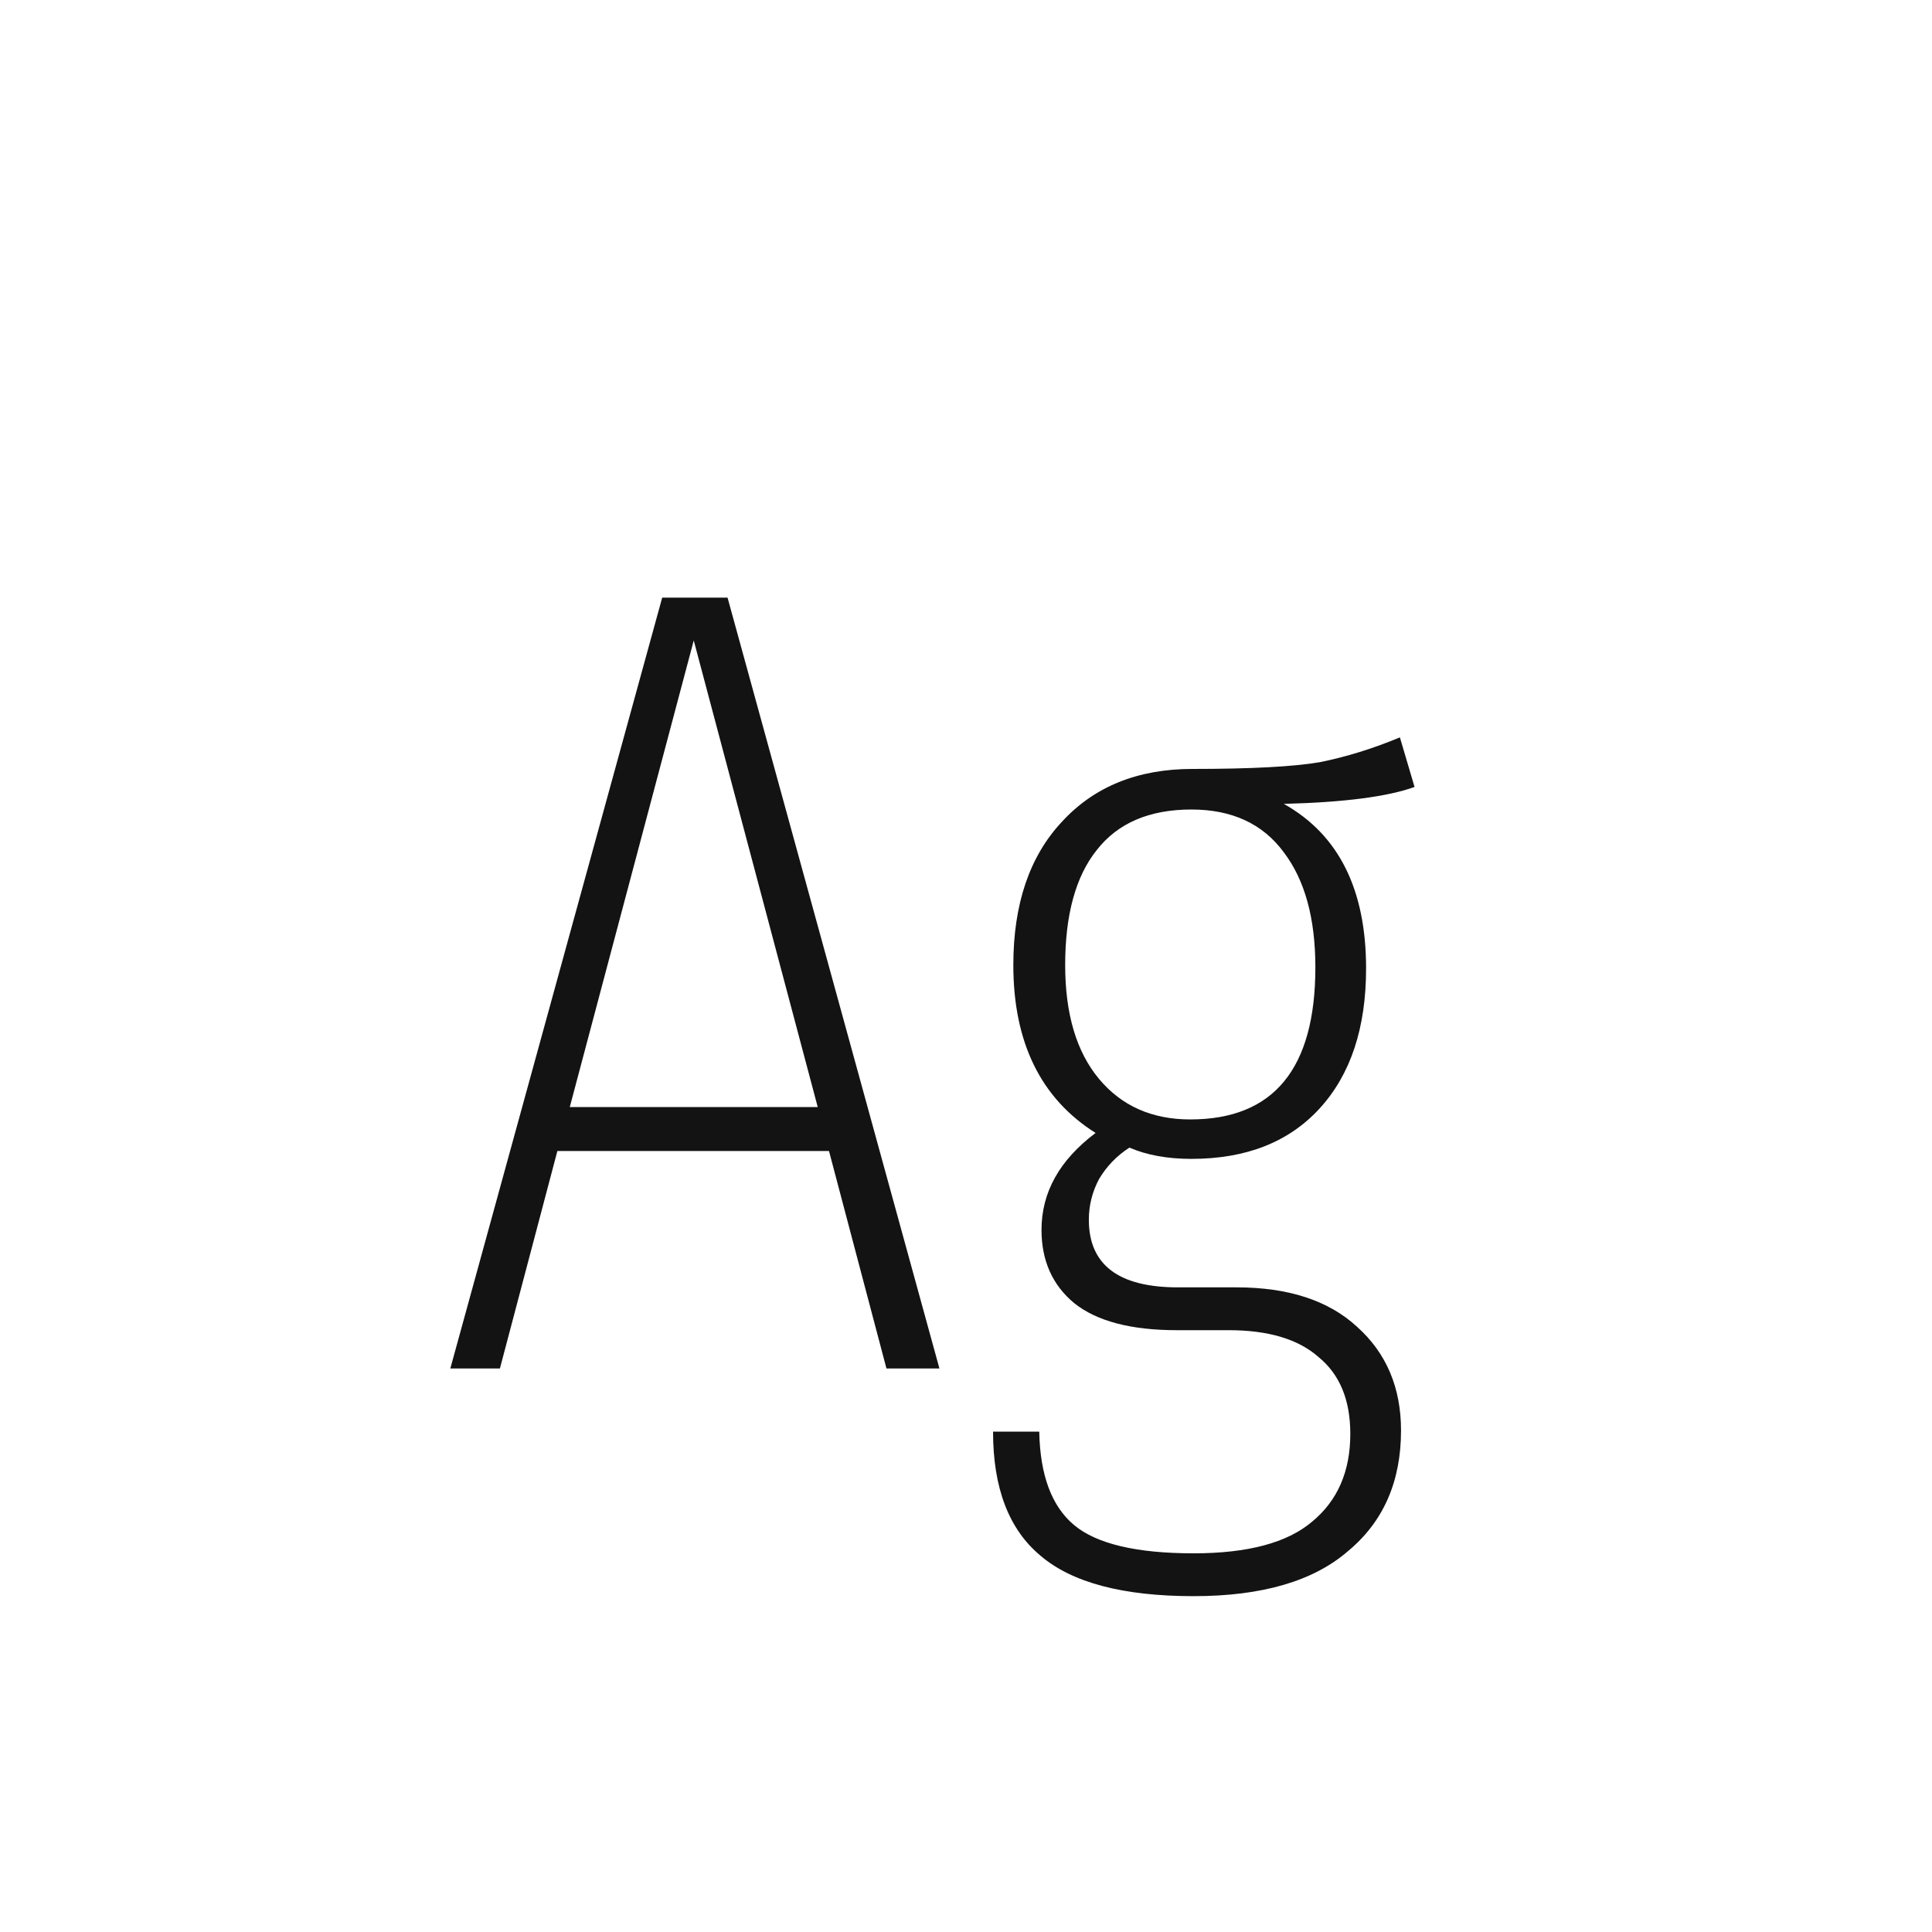 <svg width="24" height="24" viewBox="0 0 24 24" fill="none" xmlns="http://www.w3.org/2000/svg">
<path d="M11.012 17L10.298 14.298H6.924L6.21 17H5.594L8.226 7.424H9.038L11.67 17H11.012ZM7.078 13.752H10.158L8.618 7.956L7.078 13.752ZM17.572 9.776C17.236 9.897 16.695 9.967 15.948 9.986C16.63 10.368 16.97 11.05 16.97 12.03C16.97 12.767 16.779 13.346 16.396 13.766C16.014 14.186 15.482 14.396 14.8 14.396C14.502 14.396 14.245 14.349 14.03 14.256C13.872 14.358 13.746 14.489 13.652 14.648C13.568 14.806 13.526 14.975 13.526 15.152C13.526 15.712 13.895 15.992 14.632 15.992H15.36C16.004 15.992 16.504 16.155 16.858 16.482C17.222 16.808 17.404 17.238 17.404 17.77C17.404 18.404 17.185 18.904 16.746 19.268C16.317 19.641 15.678 19.828 14.828 19.828C13.951 19.828 13.316 19.66 12.924 19.324C12.532 18.997 12.336 18.484 12.336 17.784H12.91C12.92 18.325 13.064 18.712 13.344 18.946C13.624 19.179 14.119 19.296 14.828 19.296C15.5 19.296 15.99 19.165 16.298 18.904C16.616 18.642 16.774 18.279 16.774 17.812C16.774 17.392 16.644 17.075 16.382 16.86C16.13 16.636 15.757 16.524 15.262 16.524H14.618C14.049 16.524 13.624 16.412 13.344 16.188C13.074 15.964 12.938 15.661 12.938 15.278C12.938 14.811 13.162 14.41 13.61 14.074C12.929 13.645 12.588 12.949 12.588 11.988C12.588 11.232 12.789 10.639 13.19 10.21C13.592 9.771 14.133 9.552 14.814 9.552C15.542 9.552 16.07 9.524 16.396 9.468C16.723 9.402 17.054 9.3 17.39 9.16L17.572 9.776ZM14.8 10.056C14.278 10.056 13.886 10.224 13.624 10.56C13.363 10.886 13.232 11.363 13.232 11.988C13.232 12.595 13.372 13.066 13.652 13.402C13.932 13.738 14.31 13.906 14.786 13.906C15.822 13.906 16.34 13.276 16.34 12.016C16.34 11.409 16.21 10.933 15.948 10.588C15.687 10.233 15.304 10.056 14.8 10.056Z" fill="#131313"/>
</svg>
